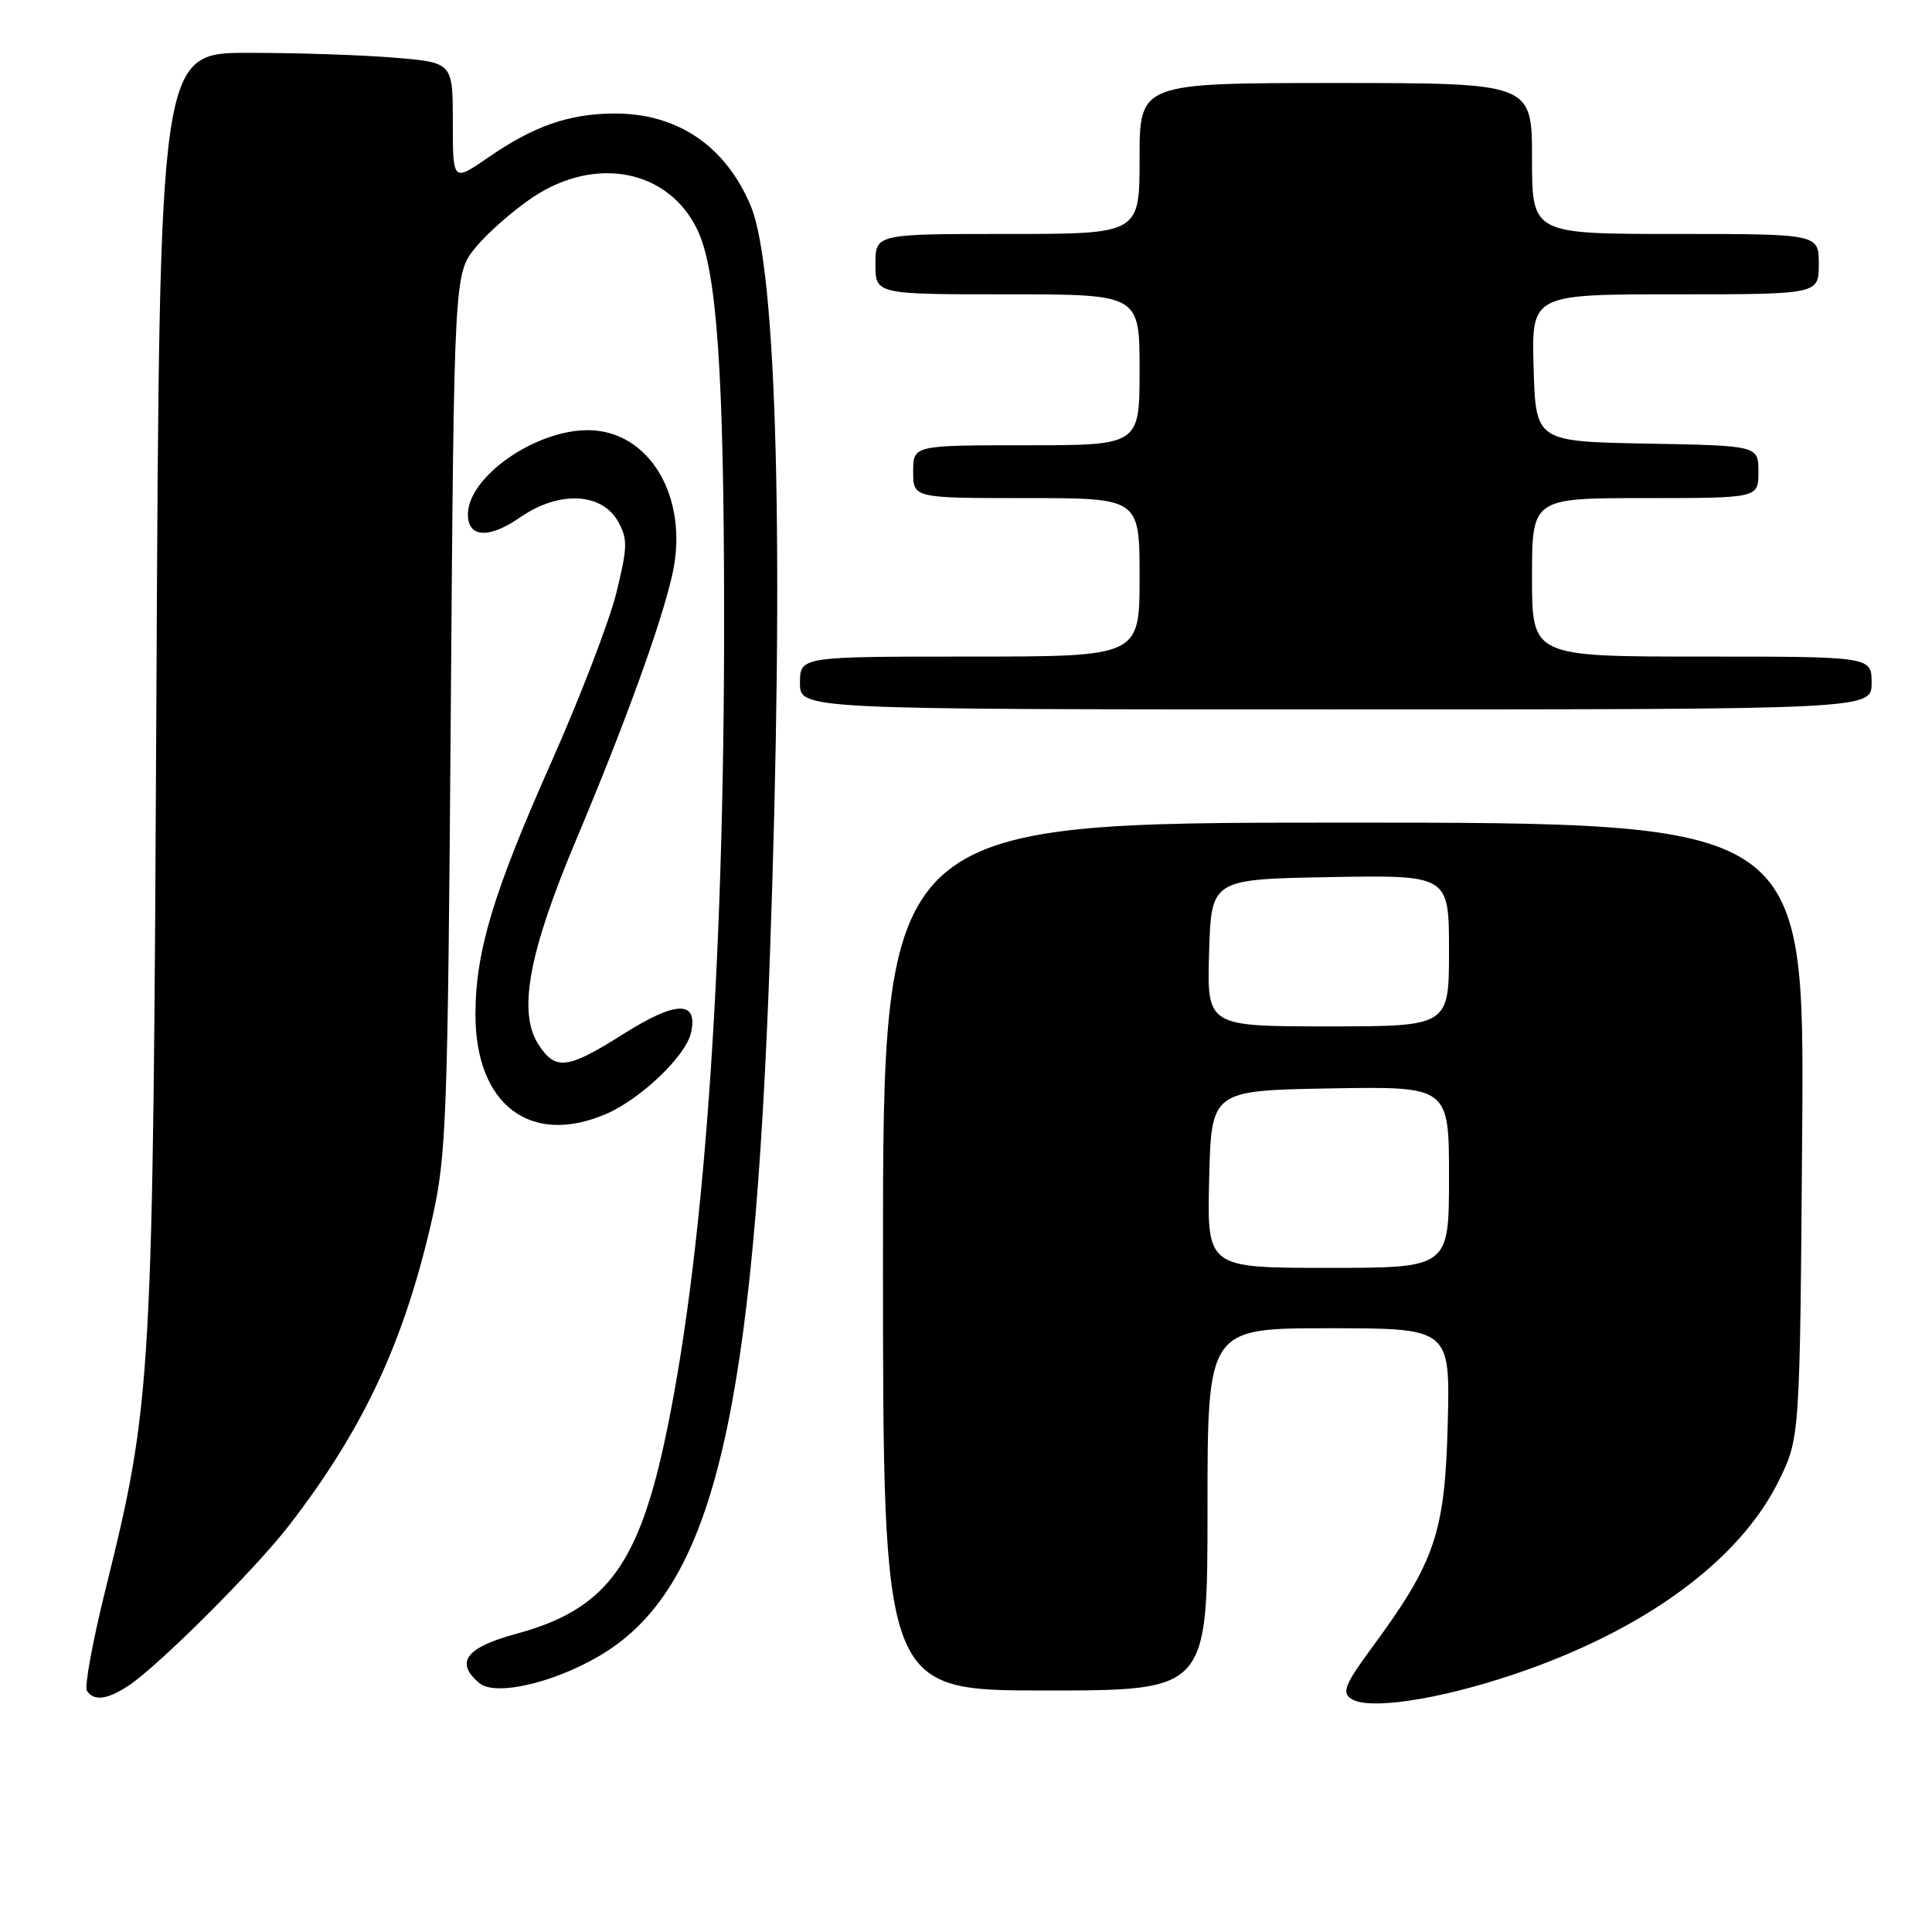 <?xml version="1.0" encoding="UTF-8" standalone="no"?>
<!DOCTYPE svg PUBLIC "-//W3C//DTD SVG 1.1//EN" "http://www.w3.org/Graphics/SVG/1.1/DTD/svg11.dtd" >
<svg xmlns="http://www.w3.org/2000/svg" xmlns:xlink="http://www.w3.org/1999/xlink" version="1.1" viewBox="0 0 256 256">
 <g >
 <path fill="currentColor"
d=" M 200.45 221.91 C 217.76 216.12 230.48 206.84 235.71 196.19 C 238.50 190.50 238.50 190.50 238.80 149.75 C 239.10 109.00 239.10 109.00 178.05 109.00 C 117.00 109.00 117.00 109.00 117.00 166.50 C 117.00 224.00 117.00 224.00 138.50 224.00 C 160.00 224.00 160.00 224.00 160.00 200.00 C 160.00 176.00 160.00 176.00 176.08 176.00 C 192.16 176.00 192.16 176.00 191.83 188.75 C 191.46 203.11 190.16 206.95 181.80 218.30 C 178.23 223.15 177.77 224.26 179.02 225.09 C 181.29 226.62 190.39 225.27 200.45 221.91 Z  M 17.03 223.36 C 21.10 220.65 33.87 207.89 38.40 202.00 C 48.21 189.26 53.58 177.72 57.26 161.50 C 59.15 153.14 59.33 148.37 59.73 94.38 C 60.17 36.26 60.17 36.26 63.07 32.73 C 64.67 30.79 68.09 27.81 70.66 26.10 C 79.01 20.57 88.64 22.51 92.43 30.50 C 94.99 35.88 95.93 49.54 95.95 81.50 C 95.98 129.09 93.20 167.43 87.99 191.31 C 84.41 207.68 80.01 213.35 68.43 216.48 C 61.71 218.30 60.23 220.28 63.53 223.03 C 65.80 224.91 74.43 222.71 80.55 218.71 C 94.62 209.51 99.88 186.93 102.02 126.62 C 103.93 72.81 102.98 35.67 99.48 27.29 C 96.14 19.30 89.70 14.97 81.28 15.04 C 75.32 15.10 70.74 16.70 64.70 20.86 C 60.00 24.10 60.00 24.10 60.00 16.19 C 60.00 8.29 60.00 8.29 52.35 7.65 C 48.14 7.29 39.40 7.00 32.92 7.00 C 21.14 7.00 21.14 7.00 20.73 91.25 C 20.27 183.69 20.16 185.61 13.94 210.77 C 12.27 217.51 11.18 223.48 11.51 224.02 C 12.39 225.44 14.21 225.23 17.03 223.36 Z  M 80.28 147.62 C 84.86 145.66 90.84 139.96 91.55 136.89 C 92.55 132.53 89.63 132.57 82.60 137.01 C 75.21 141.68 73.63 141.88 71.39 138.47 C 68.57 134.17 70.02 126.29 76.38 111.19 C 82.81 95.92 87.63 82.63 89.09 76.11 C 91.36 65.97 86.10 57.00 77.88 57.00 C 70.85 57.00 62.00 63.22 62.00 68.17 C 62.00 71.26 64.79 71.42 68.93 68.55 C 74.04 65.00 79.74 65.25 81.90 69.11 C 83.19 71.42 83.16 72.51 81.67 78.56 C 80.74 82.32 76.87 92.40 73.07 100.95 C 65.34 118.33 63.00 126.13 63.00 134.44 C 63.00 146.37 70.27 151.91 80.28 147.62 Z  M 248.00 90.50 C 248.00 87.00 248.00 87.00 225.50 87.00 C 203.00 87.00 203.00 87.00 203.00 76.50 C 203.00 66.00 203.00 66.00 218.00 66.00 C 233.00 66.00 233.00 66.00 233.00 62.53 C 233.00 59.05 233.00 59.05 218.25 58.78 C 203.50 58.50 203.50 58.50 203.21 48.75 C 202.93 39.00 202.93 39.00 221.96 39.00 C 241.00 39.00 241.00 39.00 241.00 35.00 C 241.00 31.00 241.00 31.00 222.00 31.00 C 203.00 31.00 203.00 31.00 203.00 21.00 C 203.00 11.00 203.00 11.00 177.00 11.00 C 151.00 11.00 151.00 11.00 151.00 21.00 C 151.00 31.00 151.00 31.00 133.50 31.00 C 116.00 31.00 116.00 31.00 116.00 35.00 C 116.00 39.00 116.00 39.00 133.50 39.00 C 151.00 39.00 151.00 39.00 151.00 49.00 C 151.00 59.00 151.00 59.00 136.00 59.00 C 121.00 59.00 121.00 59.00 121.00 62.50 C 121.00 66.00 121.00 66.00 136.00 66.00 C 151.00 66.00 151.00 66.00 151.00 76.50 C 151.00 87.00 151.00 87.00 128.50 87.00 C 106.00 87.00 106.00 87.00 106.00 90.50 C 106.00 94.00 106.00 94.00 177.00 94.00 C 248.00 94.00 248.00 94.00 248.00 90.50 Z  M 160.22 156.25 C 160.50 144.50 160.50 144.50 176.25 144.22 C 192.00 143.95 192.00 143.95 192.00 155.97 C 192.00 168.00 192.00 168.00 175.97 168.00 C 159.94 168.00 159.94 168.00 160.22 156.25 Z  M 160.21 126.25 C 160.50 116.50 160.50 116.50 176.25 116.22 C 192.00 115.95 192.00 115.95 192.00 125.97 C 192.00 136.00 192.00 136.00 175.96 136.00 C 159.93 136.00 159.93 136.00 160.21 126.25 Z "/>
</g>
</svg>
